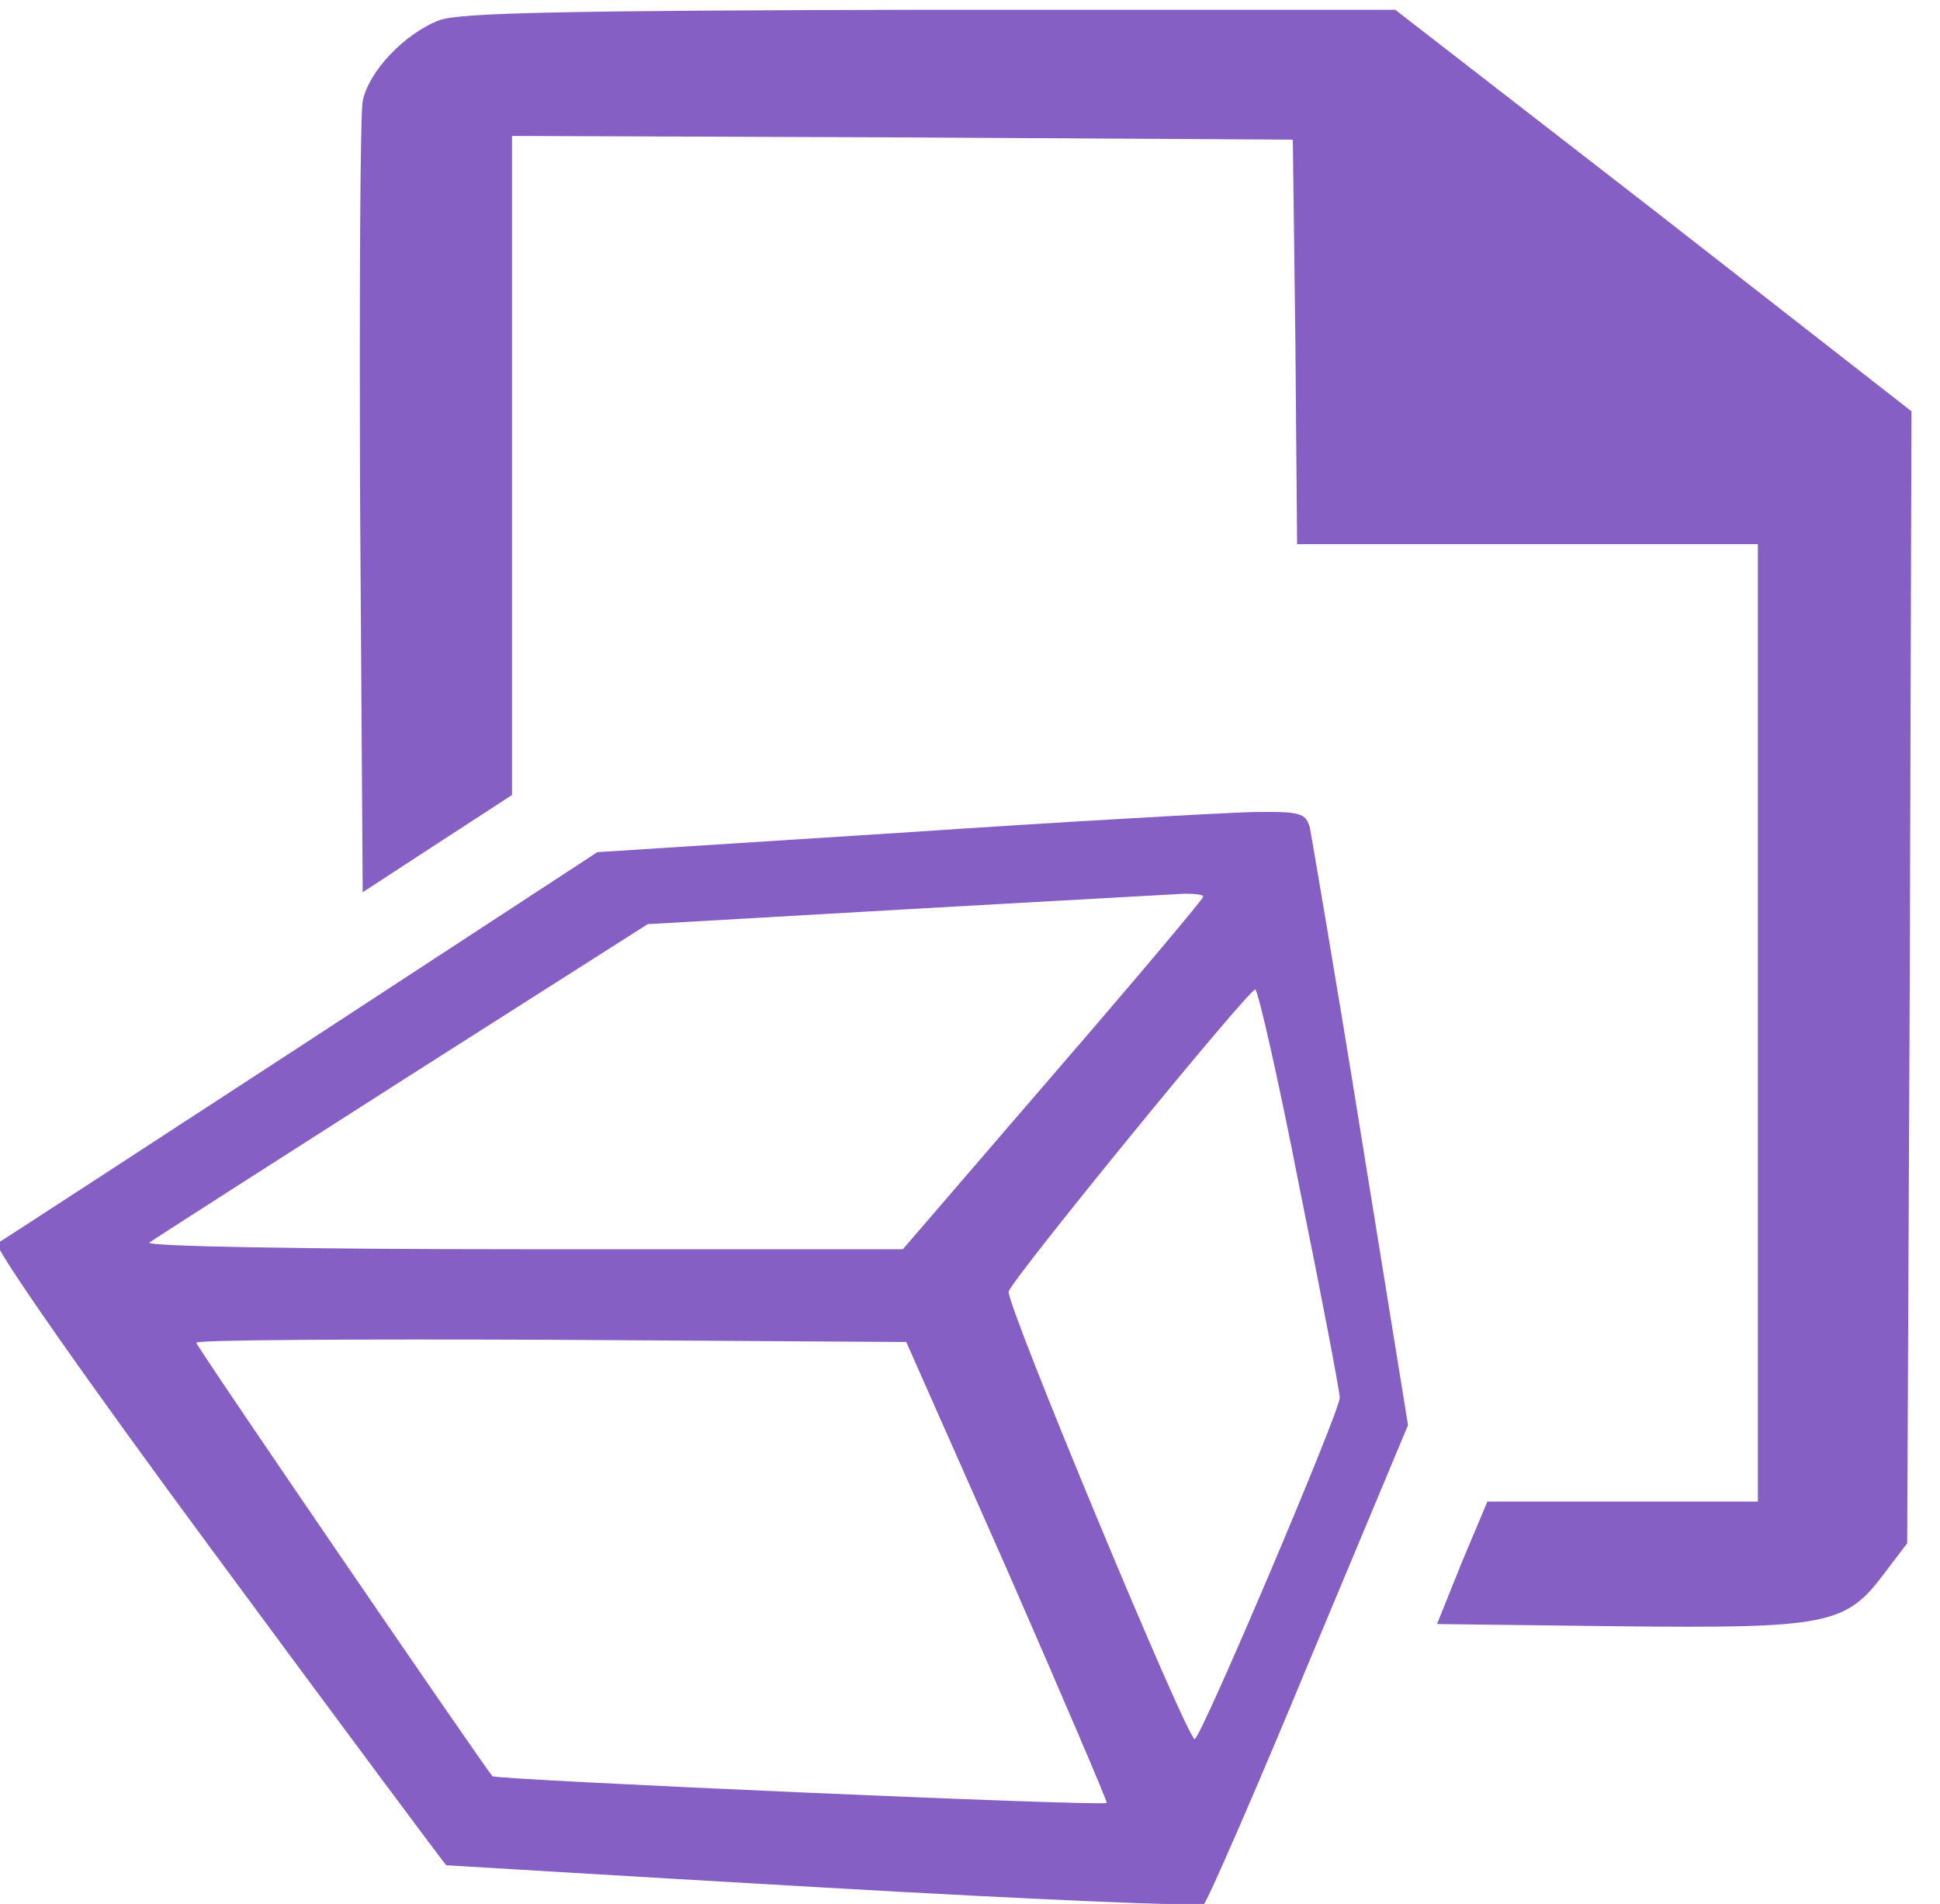<?xml version="1.0" encoding="UTF-8" standalone="no"?>
<svg
   xmlns:dc="http://purl.org/dc/elements/1.1/"
   xmlns:cc="http://creativecommons.org/ns#"
   xmlns:rdf="http://www.w3.org/1999/02/22-rdf-syntax-ns#"
   xmlns:svg="http://www.w3.org/2000/svg"
   xmlns="http://www.w3.org/2000/svg"
   xmlns:sodipodi="http://sodipodi.sourceforge.net/DTD/sodipodi-0.dtd"
   xmlns:inkscape="http://www.inkscape.org/namespaces/inkscape"
   width="52.29"
   height="51.305"
   viewBox="0 0 52.29 51.305"
   version="1.1"
   xml:space="preserve"
   style="clip-rule:evenodd;fill-rule:evenodd;stroke-linejoin:round;stroke-miterlimit:1.414"
   id="svg30"
   sodipodi:docname="hlsl_icon.svg"
   inkscape:version="0.92.3 (2405546, 2018-03-11)"><defs
   id="defs34" /><sodipodi:namedview
   pagecolor="#ffffff"
   bordercolor="#666666"
   borderopacity="1"
   objecttolerance="10"
   gridtolerance="10"
   guidetolerance="10"
   inkscape:pageopacity="0"
   inkscape:pageshadow="2"
   inkscape:window-width="1366"
   inkscape:window-height="705"
   id="namedview32"
   showgrid="false"
   inkscape:zoom="0.8137931"
   inkscape:cx="142.21364"
   inkscape:cy="58.017016"
   inkscape:window-x="-8"
   inkscape:window-y="-8"
   inkscape:window-maximized="1"
   inkscape:current-layer="svg30" />
    <g
   transform="matrix(0.023,0,0,-0.02,-5.519,54.463)"
   id="g28">
        <path
   d="m 755,2696 c -41,-18 -83,-69 -90,-109 -3,-18 -4,-265 -3,-549 l 3,-517 88,66 87,65 v 888 l 458,-2 457,-3 3,-272 2,-273 h 540 V 1345 700 h -159 -158 l -30,-82 -29,-83 213,-3 c 245,-3 266,2 311,71 l 27,41 3,762 2,763 -302,271 -303,270 h -545 c -430,-1 -551,-4 -575,-14 z"
   style="fill:#865fc5;fill-rule:nonzero"
   id="path24"
   inkscape:connector-curvature="0" />
        <path
   d="M 1293,1601 940,1575 594,1315 C 403,1172 243,1052 237,1048 231,1045 339,867 494,626 641,397 762,210 763,210 c 1,0 200,-14 442,-30 241,-16 443,-26 446,-22 4,4 60,151 123,326 l 116,319 -55,391 c -30,215 -58,401 -60,414 -5,20 -11,22 -68,21 -34,-1 -221,-13 -414,-28 z m 357,-86 c 0,-3 -79,-111 -176,-240 L 1298,1040 H 852 c -261,0 -442,4 -437,9 6,5 139,103 297,219 l 287,210 303,20 c 167,11 313,20 326,21 12,0 22,-1 22,-4 z m 113,-393 c 26,-147 47,-274 47,-282 0,-19 -163,-460 -170,-460 -9,0 -222,589 -218,603 4,17 281,407 289,407 3,0 27,-120 52,-268 z M 1421,606 c 65,-171 117,-311 116,-312 -5,-5 -715,31 -720,36 -10,13 -347,579 -347,584 0,4 187,5 416,4 l 416,-3 z"
   style="fill:#865fc5;fill-rule:nonzero"
   id="path26"
   inkscape:connector-curvature="0" />
    </g>
</svg>